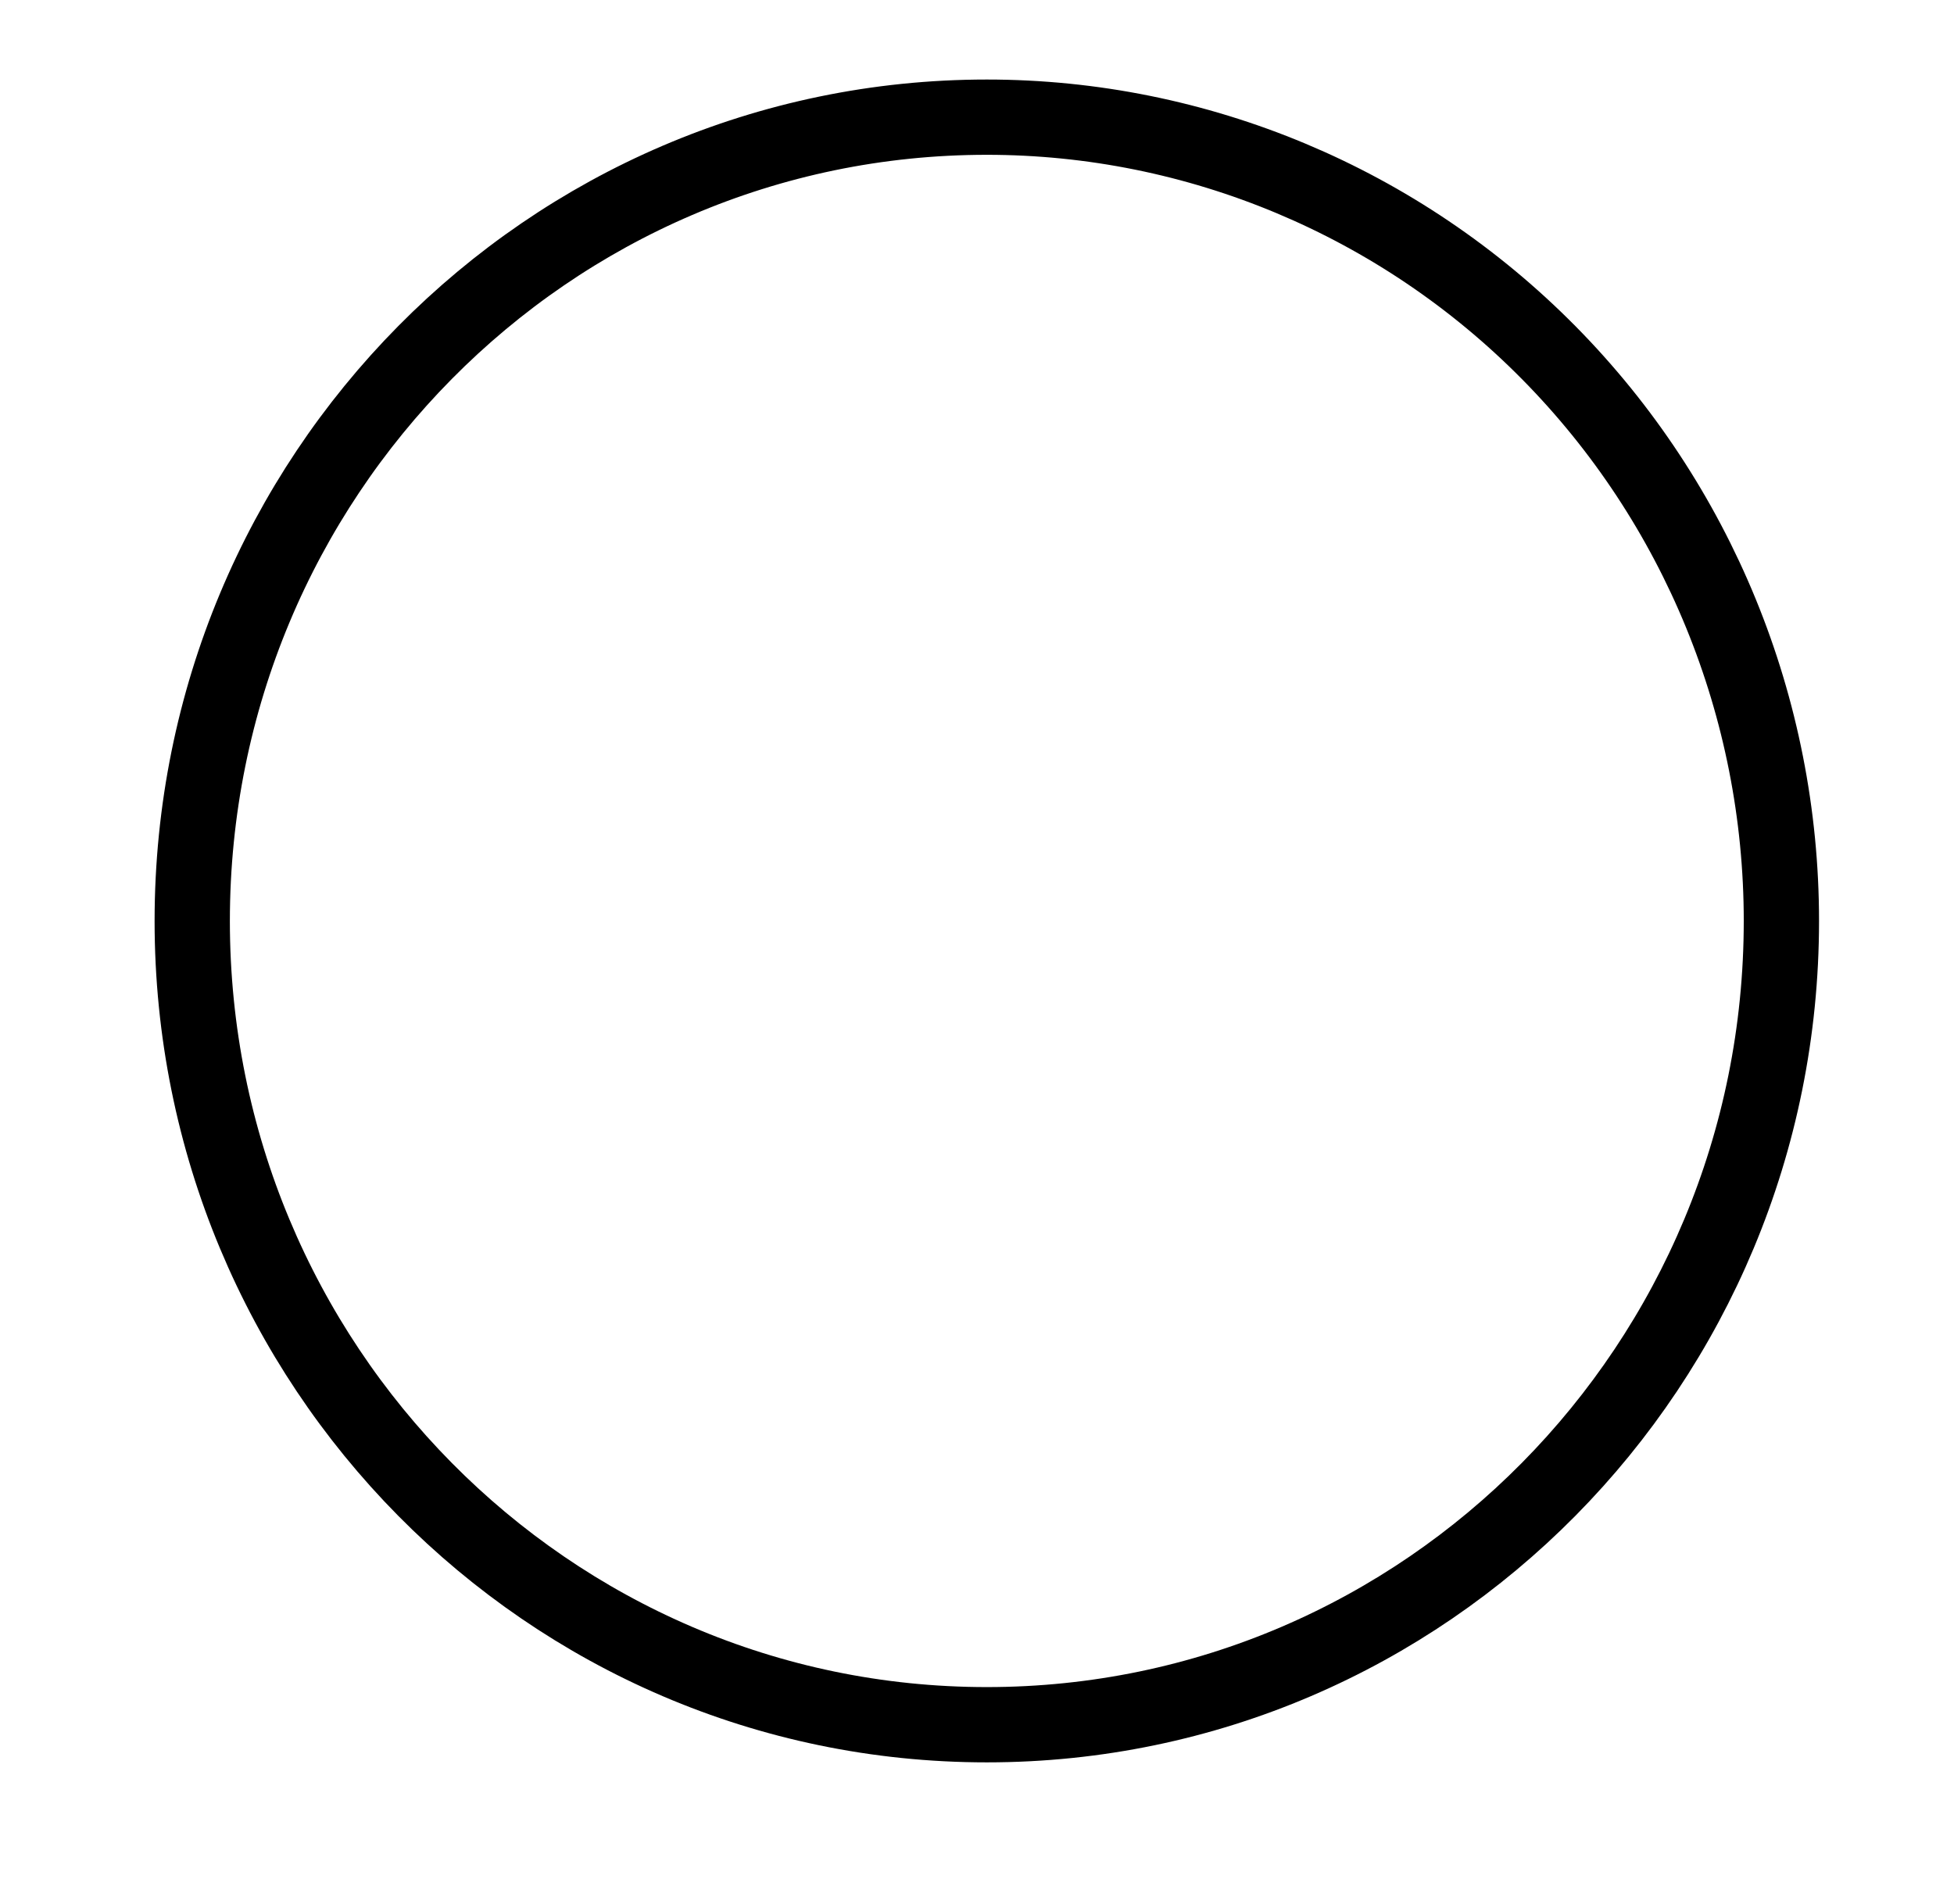 <?xml version="1.0" standalone="yes"?>

<svg version="1.1" viewBox="0.0 0.0 623.0 607.0" fill="none" stroke="none" stroke-linecap="square" stroke-miterlimit="10" xmlns="http://www.w3.org/2000/svg" xmlns:xlink="http://www.w3.org/1999/xlink"><clipPath id="p.0"><path d="m0 0l623.0 0l0 607.0l-623.0 0l0 -607.0z" clip-rule="nonzero"></path></clipPath><g clip-path="url(#p.0)"><path fill="#000000" fill-opacity="0.0" d="m0 0l623.69 0l0 607.084l-623.69 0z" fill-rule="nonzero"></path><path fill="#000000" fill-opacity="0.0" d="m61.291 293.625l0 0c0 -141.533 113.424 -256.268 253.339 -256.268l0 0c67.19 0 131.627 27 179.137 75.059c47.51 48.06 74.201 113.242 74.201 181.209l0 0c0 141.533 -113.424 256.268 -253.339 256.268l0 0c-139.915 0 -253.339 -114.735 -253.339 -256.268z" fill-rule="nonzero"></path><path stroke="#000000" stroke-width="24.0" stroke-linejoin="round" stroke-linecap="butt" d="m61.291 293.625l0 0c0 -141.533 113.424 -256.268 253.339 -256.268l0 0c67.19 0 131.627 27 179.137 75.059c47.51 48.06 74.201 113.242 74.201 181.209l0 0c0 141.533 -113.424 256.268 -253.339 256.268l0 0c-139.915 0 -253.339 -114.735 -253.339 -256.268z" fill-rule="nonzero"></path></g></svg>

